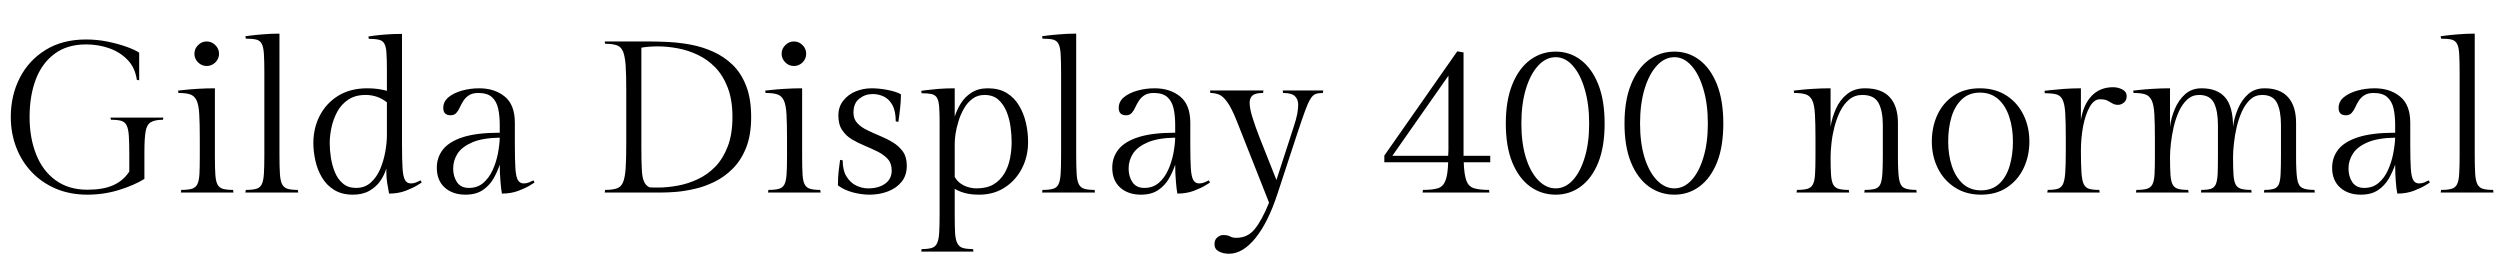 <svg xmlns="http://www.w3.org/2000/svg" xmlns:xlink="http://www.w3.org/1999/xlink" width="278.04" height="28.248"><path fill="black" d="M18.17 13.08L18.12 13.32Q17.21 13.32 16.76 13.60Q16.32 13.87 16.19 14.64Q16.06 15.41 16.06 16.92L16.06 16.92L16.06 19.90Q14.95 20.59 13.26 21.12Q11.57 21.65 9.72 21.65L9.72 21.65Q7.78 21.65 6.20 20.98Q4.63 20.30 3.52 19.13Q2.40 17.95 1.80 16.38Q1.20 14.81 1.20 13.01L1.20 13.01Q1.20 10.61 2.20 8.66Q3.19 6.72 5.06 5.56Q6.94 4.39 9.58 4.39L9.58 4.39Q10.80 4.39 11.98 4.63Q13.15 4.87 14.09 5.21Q15.02 5.54 15.48 5.86L15.48 5.86L15.48 8.93L15.22 8.88Q15.02 7.51 14.18 6.65Q13.34 5.78 12.13 5.36Q10.92 4.94 9.58 4.94L9.58 4.94Q7.46 4.94 6.06 5.99Q4.66 7.03 3.97 8.86Q3.29 10.68 3.29 13.01L3.29 13.01Q3.29 15.34 4.02 17.17Q4.75 19.01 6.19 20.05Q7.63 21.10 9.72 21.10L9.72 21.10Q11.47 21.10 12.59 20.60Q13.70 20.11 14.38 19.08L14.38 19.08L14.38 17.21Q14.38 15.91 14.33 15.13Q14.28 14.35 14.09 13.96Q13.90 13.56 13.49 13.44Q13.08 13.32 12.34 13.32L12.34 13.32L12.29 13.08L18.17 13.08ZM23.90 9.82L23.90 9.82L23.90 17.45Q23.90 18.70 23.95 19.43Q24 20.16 24.19 20.52Q24.38 20.88 24.79 21Q25.20 21.12 25.92 21.12L25.92 21.12L25.97 21.41L20.11 21.41L20.16 21.12Q20.90 21.12 21.32 21Q21.74 20.88 21.94 20.51Q22.13 20.14 22.18 19.39Q22.22 18.65 22.22 17.40L22.22 17.40L22.22 15.48Q22.22 13.73 22.16 12.70Q22.10 11.66 21.86 11.16Q21.62 10.66 21.16 10.50Q20.69 10.34 19.85 10.34L19.85 10.34L19.80 10.08Q19.80 10.08 20.41 10.01Q21.02 9.94 21.96 9.88Q22.90 9.82 23.90 9.82ZM21.62 5.98L21.62 5.98Q21.62 5.42 22.03 5.02Q22.44 4.61 22.99 4.61L22.99 4.61Q23.54 4.61 23.95 5.02Q24.36 5.42 24.36 5.98L24.36 5.98Q24.36 6.53 23.95 6.94Q23.54 7.34 22.99 7.34L22.99 7.34Q22.44 7.34 22.03 6.94Q21.62 6.53 21.62 5.98ZM31.08 3.74L31.08 3.74L31.08 17.23Q31.08 18.55 31.13 19.33Q31.18 20.11 31.38 20.50Q31.58 20.88 31.99 21Q32.40 21.12 33.12 21.12L33.12 21.12L33.17 21.41L27.29 21.41L27.34 21.12Q28.08 21.12 28.50 21Q28.92 20.88 29.11 20.50Q29.30 20.11 29.35 19.33Q29.40 18.55 29.40 17.23L29.40 17.23L29.40 8.06Q29.40 6.77 29.35 6.00Q29.30 5.23 29.11 4.87Q28.92 4.51 28.50 4.40Q28.08 4.30 27.34 4.30L27.34 4.30L27.29 4.03Q27.29 4.03 27.82 3.96Q28.34 3.89 29.22 3.82Q30.10 3.74 31.08 3.74ZM42.96 18.74L42.96 18.74Q42.74 19.49 42.28 20.15Q41.81 20.81 41.06 21.23Q40.32 21.65 39.24 21.65L39.24 21.65Q38.02 21.65 37.16 21.12Q36.31 20.59 35.81 19.74Q35.30 18.89 35.08 17.88Q34.85 16.87 34.85 15.91L34.85 15.91Q34.85 14.23 35.57 12.85Q36.29 11.47 37.63 10.64Q38.98 9.82 40.85 9.82L40.85 9.82Q41.52 9.82 42.06 9.90Q42.60 9.98 43.03 10.10L43.03 10.10L43.03 7.82Q43.03 6.60 42.98 5.89Q42.94 5.18 42.74 4.85Q42.55 4.51 42.14 4.42Q41.74 4.32 41.02 4.32L41.02 4.32L40.97 4.06Q40.97 4.06 41.48 3.98Q42.00 3.91 42.85 3.84Q43.70 3.77 44.71 3.77L44.71 3.77L44.71 16.08Q44.71 17.78 44.77 18.72Q44.83 19.66 45.05 20.03Q45.26 20.40 45.70 20.40L45.70 20.40Q46.01 20.40 46.27 20.29Q46.54 20.18 46.78 20.06L46.78 20.06L46.90 20.30Q46.90 20.30 46.42 20.60Q45.94 20.90 45.11 21.22Q44.28 21.53 43.27 21.53L43.27 21.53Q43.18 21.07 43.07 20.40Q42.96 19.73 42.96 18.74ZM39.60 20.90L39.60 20.90Q40.58 20.90 41.24 20.30Q41.90 19.70 42.29 18.79Q42.67 17.88 42.85 16.87Q43.03 15.86 43.03 15.05L43.03 15.05L43.03 11.38Q42.00 10.56 40.66 10.56L40.66 10.56Q39.50 10.56 38.72 11.09Q37.94 11.62 37.50 12.44Q37.06 13.27 36.86 14.20Q36.67 15.12 36.67 15.91L36.67 15.91Q36.67 16.66 36.80 17.53Q36.94 18.41 37.25 19.16Q37.56 19.92 38.14 20.41Q38.71 20.90 39.60 20.90ZM57.26 13.66L57.26 13.66L57.26 16.08Q57.26 17.78 57.32 18.72Q57.38 19.66 57.60 20.03Q57.82 20.40 58.25 20.40L58.25 20.40Q58.56 20.40 58.82 20.29Q59.09 20.18 59.33 20.06L59.33 20.06L59.45 20.30Q59.45 20.30 58.97 20.60Q58.49 20.90 57.66 21.22Q56.83 21.53 55.82 21.53L55.82 21.53Q55.73 21.07 55.66 20.18Q55.58 19.30 55.58 18.31L55.58 18.31Q55.32 19.10 54.88 19.87Q54.43 20.64 53.69 21.14Q52.94 21.65 51.77 21.65L51.77 21.65Q50.35 21.65 49.46 20.86Q48.58 20.06 48.58 18.65L48.58 18.65Q48.58 17.50 49.27 16.62Q49.97 15.74 51.50 15.25Q53.04 14.76 55.58 14.76L55.58 14.76L55.58 13.90Q55.58 12.86 55.40 12.06Q55.22 11.26 54.71 10.80Q54.19 10.34 53.21 10.34L53.21 10.34Q52.54 10.34 52.15 10.60Q51.77 10.85 51.54 11.21Q51.31 11.57 51.14 11.94Q50.98 12.31 50.75 12.56Q50.52 12.82 50.11 12.82L50.11 12.82Q49.30 12.82 49.30 12.00L49.30 12.00Q49.30 11.30 49.87 10.82Q50.45 10.34 51.37 10.08Q52.30 9.82 53.30 9.82L53.30 9.82Q55.01 9.82 56.14 10.74Q57.26 11.66 57.26 13.66ZM52.15 20.90L52.15 20.90Q53.09 20.90 53.74 20.35Q54.38 19.80 54.78 18.94Q55.18 18.07 55.37 17.10Q55.56 16.13 55.58 15.31L55.58 15.31Q53.69 15.34 52.55 15.82Q51.41 16.30 50.90 17.06Q50.40 17.83 50.40 18.74L50.40 18.74Q50.40 19.63 50.83 20.27Q51.26 20.90 52.15 20.90ZM67.30 4.87L67.25 4.61L72.10 4.61Q73.10 4.61 74.33 4.67Q75.55 4.73 76.84 4.97Q78.12 5.21 79.32 5.75Q80.52 6.29 81.47 7.20Q82.42 8.11 82.98 9.54Q83.54 10.97 83.54 13.01L83.54 13.01Q83.54 15.02 82.98 16.43Q82.42 17.83 81.49 18.76Q80.57 19.68 79.46 20.22Q78.36 20.76 77.24 21.01Q76.13 21.26 75.19 21.34Q74.26 21.41 73.70 21.41L73.70 21.41L67.25 21.41L67.30 21.12Q68.11 21.12 68.58 20.96Q69.05 20.81 69.28 20.30Q69.50 19.80 69.58 18.77Q69.65 17.74 69.65 15.98L69.65 15.98L69.65 10.03Q69.65 8.28 69.58 7.25Q69.50 6.22 69.28 5.70Q69.05 5.18 68.58 5.03Q68.11 4.87 67.30 4.87L67.30 4.87ZM72.22 20.83L72.22 20.83Q72.43 20.86 72.68 20.86Q72.94 20.86 73.18 20.86L73.18 20.86Q74.21 20.86 75.35 20.65Q76.49 20.45 77.58 19.94Q78.67 19.44 79.55 18.54Q80.42 17.64 80.94 16.28Q81.46 14.93 81.46 13.01L81.46 13.01Q81.46 11.11 80.94 9.76Q80.42 8.40 79.56 7.51Q78.70 6.62 77.62 6.11Q76.54 5.59 75.40 5.38Q74.26 5.16 73.20 5.16L73.20 5.16Q72.12 5.16 71.33 5.30L71.33 5.30L71.33 16.27Q71.33 17.93 71.38 18.84Q71.42 19.75 71.62 20.18Q71.81 20.62 72.22 20.83ZM89.21 9.82L89.21 9.82L89.21 17.45Q89.21 18.70 89.26 19.43Q89.30 20.16 89.50 20.52Q89.69 20.88 90.10 21Q90.50 21.12 91.22 21.12L91.22 21.12L91.27 21.41L85.42 21.41L85.46 21.12Q86.21 21.12 86.63 21Q87.05 20.88 87.24 20.51Q87.43 20.14 87.48 19.39Q87.53 18.65 87.53 17.40L87.53 17.40L87.53 15.48Q87.53 13.73 87.47 12.70Q87.41 11.66 87.17 11.16Q86.93 10.66 86.46 10.50Q85.99 10.34 85.15 10.34L85.15 10.34L85.10 10.08Q85.10 10.08 85.72 10.01Q86.33 9.94 87.26 9.88Q88.20 9.82 89.21 9.82ZM86.93 5.98L86.93 5.98Q86.93 5.42 87.34 5.02Q87.74 4.61 88.30 4.61L88.30 4.61Q88.85 4.61 89.26 5.02Q89.66 5.42 89.66 5.98L89.66 5.98Q89.66 6.53 89.26 6.94Q88.85 7.34 88.30 7.34L88.30 7.34Q87.74 7.34 87.34 6.94Q86.93 6.53 86.93 5.98ZM96.55 20.95L96.55 20.95Q97.73 20.95 98.45 20.42Q99.17 19.90 99.17 18.96L99.17 18.96Q99.17 18.17 98.74 17.69Q98.30 17.21 97.63 16.87Q96.96 16.54 96.20 16.22Q95.45 15.91 94.78 15.52Q94.10 15.12 93.67 14.48Q93.24 13.85 93.24 12.86L93.24 12.86Q93.24 11.88 93.78 11.20Q94.32 10.51 95.17 10.16Q96.02 9.82 96.94 9.82L96.94 9.82Q97.80 9.82 98.75 10.01Q99.70 10.20 100.20 10.49L100.20 10.49Q100.20 11.26 100.10 12.10Q100.01 12.94 99.91 13.56L99.91 13.56L99.62 13.49Q99.62 12.36 99.26 11.70Q98.90 11.04 98.32 10.75Q97.73 10.46 97.06 10.46L97.06 10.46Q96.22 10.46 95.57 10.97Q94.92 11.47 94.92 12.53L94.92 12.53Q94.92 13.25 95.35 13.70Q95.78 14.16 96.46 14.48Q97.13 14.81 97.88 15.12Q98.64 15.43 99.31 15.84Q99.98 16.25 100.42 16.86Q100.85 17.47 100.85 18.43L100.85 18.43Q100.85 19.51 100.27 20.22Q99.70 20.93 98.75 21.29Q97.80 21.65 96.72 21.65L96.72 21.65Q95.83 21.65 94.86 21.40Q93.89 21.14 93.19 20.62L93.19 20.62Q93.19 19.85 93.26 19.12Q93.34 18.38 93.43 17.78L93.43 17.78L93.72 17.83Q93.72 18.96 94.15 19.64Q94.58 20.33 95.23 20.64Q95.88 20.95 96.55 20.95ZM109.87 9.82L109.87 9.82Q111.10 9.82 111.96 10.34Q112.82 10.87 113.34 11.75Q113.86 12.62 114.10 13.67Q114.34 14.71 114.34 15.77L114.34 15.77Q114.34 17.42 113.64 18.76Q112.94 20.09 111.72 20.87Q110.50 21.65 108.91 21.65L108.91 21.65Q108.00 21.65 107.35 21.48Q106.70 21.31 106.18 21L106.18 21L106.18 23.83Q106.18 25.13 106.22 25.91Q106.27 26.69 106.48 27.07Q106.68 27.46 107.09 27.58Q107.50 27.70 108.22 27.70L108.22 27.70L108.26 27.98L102.46 27.98L102.50 27.70Q103.20 27.70 103.61 27.58Q104.02 27.46 104.21 27.07Q104.40 26.69 104.45 25.91Q104.50 25.13 104.50 23.83L104.50 23.83L104.50 13.70Q104.50 12.55 104.45 11.88Q104.40 11.21 104.21 10.88Q104.02 10.56 103.61 10.46Q103.20 10.37 102.50 10.37L102.50 10.37L102.46 10.10Q102.46 10.10 102.97 10.03Q103.49 9.96 104.33 9.89Q105.17 9.82 106.18 9.82L106.18 9.82L106.18 12.96Q106.42 12.22 106.86 11.50Q107.30 10.78 108.05 10.30Q108.79 9.82 109.87 9.82ZM108.60 20.95L108.60 20.95Q109.75 20.95 110.51 20.50Q111.26 20.04 111.71 19.28Q112.15 18.53 112.33 17.62Q112.51 16.70 112.51 15.77L112.51 15.77Q112.51 15.02 112.39 14.12Q112.27 13.22 111.95 12.42Q111.62 11.62 111.04 11.09Q110.45 10.56 109.49 10.56L109.49 10.56Q108.72 10.56 108.16 10.98Q107.59 11.40 107.21 12.07Q106.82 12.74 106.60 13.49Q106.37 14.23 106.27 14.88Q106.18 15.53 106.18 15.94L106.18 15.94L106.18 19.68Q106.51 20.28 107.18 20.62Q107.86 20.95 108.60 20.95ZM119.69 3.74L119.69 3.74L119.69 17.23Q119.69 18.55 119.74 19.33Q119.78 20.11 119.99 20.50Q120.19 20.88 120.60 21Q121.01 21.12 121.73 21.12L121.73 21.12L121.78 21.41L115.90 21.41L115.94 21.12Q116.69 21.12 117.11 21Q117.53 20.88 117.72 20.50Q117.91 20.11 117.96 19.33Q118.01 18.55 118.01 17.23L118.01 17.23L118.01 8.06Q118.01 6.77 117.96 6.00Q117.91 5.23 117.72 4.87Q117.53 4.51 117.11 4.40Q116.69 4.30 115.94 4.30L115.94 4.30L115.90 4.03Q115.90 4.03 116.42 3.96Q116.95 3.89 117.83 3.82Q118.70 3.74 119.69 3.74ZM132.38 13.66L132.38 13.66L132.38 16.08Q132.38 17.78 132.44 18.72Q132.50 19.66 132.72 20.03Q132.94 20.40 133.37 20.40L133.37 20.40Q133.68 20.40 133.94 20.29Q134.21 20.18 134.45 20.06L134.45 20.06L134.57 20.30Q134.57 20.30 134.09 20.60Q133.61 20.90 132.78 21.22Q131.95 21.53 130.94 21.53L130.94 21.53Q130.85 21.07 130.78 20.18Q130.70 19.30 130.70 18.31L130.70 18.31Q130.44 19.10 130.00 19.87Q129.55 20.64 128.81 21.14Q128.06 21.65 126.89 21.65L126.89 21.65Q125.47 21.65 124.58 20.86Q123.70 20.06 123.70 18.65L123.70 18.65Q123.70 17.50 124.39 16.62Q125.09 15.74 126.62 15.25Q128.16 14.76 130.70 14.76L130.70 14.76L130.70 13.90Q130.70 12.86 130.52 12.06Q130.34 11.26 129.83 10.80Q129.31 10.34 128.33 10.34L128.33 10.34Q127.66 10.34 127.27 10.60Q126.89 10.85 126.66 11.21Q126.43 11.57 126.26 11.94Q126.10 12.31 125.87 12.56Q125.64 12.82 125.23 12.82L125.23 12.82Q124.42 12.82 124.42 12.00L124.42 12.00Q124.42 11.30 124.99 10.82Q125.57 10.34 126.49 10.08Q127.42 9.82 128.42 9.82L128.42 9.82Q130.13 9.82 131.26 10.74Q132.38 11.66 132.38 13.66ZM127.27 20.90L127.27 20.90Q128.21 20.90 128.86 20.35Q129.50 19.80 129.90 18.94Q130.30 18.07 130.49 17.10Q130.68 16.13 130.70 15.31L130.70 15.31Q128.81 15.34 127.67 15.82Q126.53 16.30 126.02 17.06Q125.52 17.83 125.52 18.74L125.52 18.74Q125.52 19.63 125.95 20.27Q126.38 20.90 127.27 20.90ZM137.50 26.45L137.50 26.45Q138.77 26.45 139.56 25.46Q140.35 24.48 141.14 22.54L141.14 22.54L137.57 13.51Q136.99 12.05 136.51 11.38Q136.03 10.70 135.58 10.52Q135.12 10.34 134.62 10.34L134.62 10.34L134.57 10.06L140.52 10.06L140.47 10.34Q139.61 10.34 139.30 10.62Q138.98 10.90 138.98 11.42L138.98 11.42Q138.98 12.07 139.30 13.08Q139.61 14.09 140.11 15.36L140.11 15.36L141.96 20.02L143.83 14.26Q144.17 13.25 144.28 12.64Q144.38 12.02 144.38 11.64L144.38 11.64Q144.38 11.06 144.02 10.70Q143.66 10.34 142.70 10.34L142.70 10.34L142.66 10.06L147.17 10.06L147.12 10.34Q146.62 10.34 146.30 10.46Q145.99 10.58 145.73 11.02Q145.46 11.45 145.13 12.37Q144.79 13.30 144.26 14.90L144.26 14.90L142.10 21.48Q141.05 24.72 139.63 26.47Q138.22 28.22 136.68 28.22L136.68 28.22Q136.03 28.22 135.55 27.96Q135.07 27.70 135.07 27.17L135.07 27.17Q135.07 26.64 135.40 26.39Q135.72 26.14 136.01 26.14L136.01 26.14Q136.54 26.14 136.80 26.29Q137.06 26.45 137.50 26.45ZM158.21 21.41L158.26 21.12Q159.36 21.12 159.94 20.93Q160.51 20.74 160.76 20.08Q161.02 19.42 161.06 18.05L161.06 18.05L153.96 18.05L153.96 17.30L162.07 5.71L162.77 5.83L162.77 17.33L165.74 17.33L165.74 18.05L162.79 18.05Q162.84 19.42 163.08 20.08Q163.32 20.74 163.92 20.93Q164.52 21.12 165.60 21.12L165.60 21.12L165.65 21.41L158.21 21.41ZM161.09 15.98L161.09 8.42L154.85 17.33L161.06 17.33Q161.09 17.02 161.09 16.69Q161.09 16.37 161.09 15.98L161.09 15.98ZM173.02 5.74L173.02 5.74Q174.58 5.74 175.81 6.67Q177.05 7.61 177.76 9.40Q178.46 11.18 178.46 13.73L178.46 13.73Q178.46 16.30 177.76 18.06Q177.05 19.82 175.81 20.74Q174.58 21.65 173.02 21.65L173.02 21.65Q171.43 21.65 170.17 20.74Q168.91 19.82 168.19 18.06Q167.47 16.30 167.47 13.73L167.47 13.73Q167.47 11.18 168.19 9.40Q168.91 7.61 170.17 6.67Q171.43 5.74 173.02 5.74ZM173.02 20.95L173.02 20.95Q174.07 20.95 174.91 20.05Q175.75 19.15 176.24 17.53Q176.74 15.91 176.74 13.73L176.74 13.73Q176.74 11.57 176.24 9.90Q175.75 8.23 174.91 7.30Q174.07 6.36 173.02 6.36L173.02 6.36Q171.94 6.36 171.07 7.30Q170.21 8.23 169.70 9.90Q169.20 11.57 169.20 13.73L169.20 13.73Q169.20 15.91 169.70 17.53Q170.21 19.15 171.08 20.05Q171.96 20.95 173.02 20.95ZM186.22 5.74L186.22 5.74Q187.78 5.74 189.01 6.67Q190.25 7.61 190.96 9.40Q191.66 11.18 191.66 13.73L191.66 13.73Q191.66 16.30 190.96 18.06Q190.25 19.82 189.01 20.74Q187.78 21.65 186.22 21.65L186.22 21.65Q184.63 21.65 183.37 20.74Q182.11 19.82 181.39 18.06Q180.67 16.30 180.67 13.73L180.67 13.73Q180.67 11.18 181.39 9.40Q182.11 7.61 183.37 6.67Q184.63 5.74 186.22 5.74ZM186.22 20.95L186.22 20.95Q187.27 20.95 188.11 20.05Q188.95 19.15 189.44 17.53Q189.94 15.91 189.94 13.73L189.94 13.73Q189.94 11.57 189.44 9.90Q188.95 8.23 188.11 7.30Q187.27 6.36 186.22 6.36L186.22 6.36Q185.14 6.36 184.27 7.30Q183.41 8.23 182.90 9.90Q182.40 11.57 182.40 13.73L182.40 13.73Q182.40 15.91 182.90 17.53Q183.41 19.15 184.28 20.05Q185.16 20.95 186.22 20.95ZM203.59 9.82L203.59 9.82L203.59 14.11Q203.74 13.10 204.18 12.11Q204.62 11.11 205.43 10.46Q206.23 9.82 207.41 9.82L207.41 9.82Q209.26 9.82 210.17 10.81Q211.08 11.81 211.08 13.66L211.08 13.66L211.08 17.45Q211.08 19.08 211.20 19.87Q211.32 20.66 211.75 20.89Q212.18 21.12 213.12 21.12L213.12 21.12L213.17 21.41L207.34 21.41L207.38 21.12Q208.13 21.12 208.54 21Q208.94 20.88 209.12 20.50Q209.30 20.11 209.35 19.33Q209.40 18.55 209.40 17.23L209.40 17.23L209.40 13.90Q209.40 12.34 208.92 11.45Q208.44 10.56 207.12 10.56L207.12 10.56Q206.28 10.56 205.67 11.06Q205.06 11.57 204.66 12.37Q204.26 13.18 204.02 14.11Q203.78 15.05 203.69 15.92Q203.59 16.80 203.59 17.45L203.59 17.45Q203.59 18.70 203.64 19.43Q203.69 20.16 203.88 20.52Q204.07 20.88 204.48 21Q204.89 21.12 205.61 21.12L205.61 21.12L205.66 21.41L199.80 21.41L199.85 21.12Q200.59 21.12 201.01 21Q201.43 20.88 201.62 20.51Q201.82 20.14 201.86 19.39Q201.91 18.65 201.91 17.40L201.91 17.40L201.91 15.48Q201.91 13.73 201.85 12.70Q201.79 11.66 201.55 11.16Q201.31 10.66 200.84 10.50Q200.38 10.34 199.54 10.34L199.54 10.34L199.49 10.08Q199.49 10.08 200.10 10.01Q200.71 9.94 201.65 9.88Q202.58 9.82 203.59 9.82ZM220.18 9.82L220.18 9.82Q221.90 9.82 223.14 10.62Q224.38 11.42 225.04 12.77Q225.70 14.11 225.70 15.74L225.70 15.74Q225.70 17.35 225.06 18.70Q224.42 20.04 223.22 20.84Q222.02 21.65 220.32 21.65L220.32 21.65Q218.64 21.65 217.40 20.84Q216.17 20.04 215.51 18.70Q214.85 17.35 214.85 15.74L214.85 15.74Q214.85 14.11 215.47 12.77Q216.10 11.42 217.30 10.62Q218.50 9.82 220.18 9.82ZM220.32 21.17L220.32 21.17Q221.54 21.17 222.34 20.44Q223.13 19.70 223.50 18.47Q223.87 17.23 223.87 15.74L223.87 15.74Q223.87 14.23 223.46 13.00Q223.06 11.76 222.24 11.03Q221.42 10.30 220.20 10.30L220.20 10.30Q219.00 10.30 218.21 11.03Q217.42 11.76 217.04 13.00Q216.67 14.23 216.67 15.74L216.67 15.74Q216.67 17.23 217.08 18.47Q217.49 19.70 218.30 20.44Q219.12 21.17 220.32 21.17ZM235.01 9.70L235.01 9.70Q235.56 9.70 236.04 9.95Q236.52 10.20 236.52 10.68L236.52 10.68Q236.52 11.16 236.21 11.41Q235.90 11.66 235.56 11.66L235.56 11.66Q235.20 11.66 234.95 11.51Q234.70 11.35 234.40 11.20Q234.10 11.04 233.54 11.04L233.54 11.04Q232.90 11.04 232.42 11.87Q231.94 12.70 231.68 14.02Q231.43 15.34 231.43 16.78L231.43 16.78Q231.43 18.29 231.49 19.18Q231.55 20.06 231.74 20.47Q231.94 20.88 232.34 21Q232.75 21.12 233.47 21.12L233.47 21.12L233.52 21.41L227.69 21.41L227.74 21.12Q228.43 21.12 228.84 21Q229.25 20.88 229.44 20.47Q229.63 20.06 229.69 19.18Q229.75 18.29 229.75 16.78L229.75 16.78L229.75 15.38Q229.75 13.63 229.69 12.61Q229.63 11.59 229.40 11.11Q229.18 10.63 228.71 10.50Q228.24 10.37 227.42 10.37L227.42 10.37L227.38 10.10Q227.38 10.10 227.98 10.03Q228.58 9.96 229.50 9.89Q230.42 9.82 231.43 9.82L231.43 9.82L231.43 13.34Q231.70 11.64 232.62 10.67Q233.54 9.70 235.01 9.70ZM248.35 14.11L248.35 14.11Q248.47 13.10 248.89 12.11Q249.31 11.11 250.04 10.46Q250.78 9.82 251.86 9.82L251.86 9.82Q253.58 9.82 254.47 10.81Q255.36 11.81 255.36 13.66L255.36 13.66L255.36 17.45Q255.36 19.08 255.48 19.87Q255.60 20.66 256.03 20.89Q256.46 21.12 257.40 21.12L257.40 21.12L257.45 21.41L251.78 21.41L251.83 21.12Q252.50 21.12 252.89 21Q253.27 20.88 253.44 20.50Q253.61 20.11 253.64 19.33Q253.68 18.55 253.68 17.23L253.68 17.23L253.68 13.90Q253.68 12.34 253.24 11.45Q252.79 10.56 251.59 10.56L251.59 10.56Q250.82 10.56 250.27 11.06Q249.72 11.57 249.35 12.37Q248.98 13.18 248.76 14.11Q248.54 15.05 248.45 15.92Q248.35 16.80 248.35 17.45L248.35 17.45Q248.35 18.70 248.40 19.43Q248.45 20.16 248.64 20.52Q248.83 20.88 249.24 21Q249.65 21.12 250.37 21.12L250.37 21.12L250.42 21.41L244.78 21.41L244.82 21.12Q245.50 21.12 245.88 21Q246.26 20.88 246.43 20.50Q246.60 20.11 246.64 19.33Q246.67 18.55 246.67 17.23L246.67 17.23L246.67 13.90Q246.67 12.34 246.23 11.45Q245.78 10.56 244.58 10.56L244.58 10.56Q243.82 10.56 243.26 11.06Q242.71 11.57 242.34 12.37Q241.97 13.18 241.75 14.11Q241.54 15.05 241.44 15.92Q241.34 16.80 241.34 17.45L241.34 17.45Q241.34 18.70 241.39 19.43Q241.44 20.16 241.63 20.52Q241.82 20.88 242.23 21Q242.64 21.12 243.36 21.12L243.36 21.12L243.41 21.41L237.55 21.41L237.60 21.12Q238.34 21.12 238.76 21Q239.18 20.88 239.38 20.51Q239.57 20.14 239.62 19.39Q239.66 18.65 239.66 17.40L239.66 17.40L239.66 15.48Q239.66 13.73 239.60 12.70Q239.54 11.66 239.30 11.16Q239.06 10.66 238.60 10.50Q238.13 10.34 237.29 10.34L237.29 10.34L237.24 10.08Q237.24 10.08 237.85 10.01Q238.46 9.94 239.40 9.88Q240.34 9.82 241.34 9.82L241.34 9.82L241.34 14.11Q241.46 13.10 241.88 12.11Q242.30 11.11 243.04 10.46Q243.77 9.82 244.85 9.82L244.85 9.82Q246.58 9.82 247.46 10.82Q248.35 11.83 248.35 14.11ZM268.06 13.66L268.06 13.66L268.06 16.08Q268.06 17.78 268.12 18.72Q268.18 19.66 268.39 20.03Q268.61 20.40 269.04 20.40L269.04 20.40Q269.35 20.40 269.62 20.29Q269.88 20.18 270.12 20.06L270.12 20.06L270.24 20.30Q270.24 20.30 269.76 20.60Q269.28 20.90 268.45 21.22Q267.62 21.53 266.62 21.53L266.62 21.53Q266.52 21.07 266.45 20.18Q266.38 19.30 266.38 18.31L266.38 18.31Q266.11 19.10 265.67 19.87Q265.22 20.64 264.48 21.14Q263.74 21.65 262.56 21.65L262.56 21.65Q261.14 21.65 260.26 20.86Q259.37 20.06 259.37 18.65L259.37 18.65Q259.37 17.50 260.06 16.62Q260.76 15.74 262.30 15.25Q263.83 14.76 266.38 14.76L266.38 14.76L266.38 13.90Q266.38 12.86 266.20 12.06Q266.02 11.26 265.50 10.80Q264.98 10.34 264 10.34L264 10.34Q263.33 10.34 262.94 10.60Q262.56 10.85 262.33 11.21Q262.10 11.57 261.94 11.94Q261.77 12.31 261.54 12.56Q261.31 12.82 260.90 12.82L260.90 12.82Q260.09 12.82 260.09 12.00L260.09 12.00Q260.09 11.30 260.66 10.82Q261.24 10.34 262.16 10.08Q263.09 9.82 264.10 9.82L264.10 9.82Q265.80 9.82 266.93 10.74Q268.06 11.66 268.06 13.66ZM262.94 20.90L262.94 20.90Q263.88 20.90 264.53 20.35Q265.18 19.80 265.57 18.94Q265.97 18.07 266.16 17.10Q266.35 16.13 266.38 15.31L266.38 15.31Q264.48 15.34 263.34 15.82Q262.20 16.30 261.70 17.06Q261.19 17.83 261.19 18.74L261.19 18.74Q261.19 19.63 261.62 20.27Q262.06 20.90 262.94 20.90ZM275.23 3.74L275.23 3.74L275.23 17.23Q275.23 18.55 275.28 19.33Q275.33 20.11 275.53 20.50Q275.74 20.88 276.14 21Q276.55 21.12 277.27 21.12L277.27 21.12L277.32 21.41L271.44 21.41L271.49 21.12Q272.23 21.12 272.65 21Q273.07 20.88 273.26 20.50Q273.46 20.11 273.50 19.33Q273.55 18.55 273.55 17.23L273.55 17.23L273.55 8.06Q273.55 6.77 273.50 6.00Q273.46 5.23 273.26 4.87Q273.07 4.51 272.65 4.40Q272.23 4.30 271.49 4.30L271.49 4.30L271.44 4.03Q271.44 4.03 271.97 3.96Q272.50 3.89 273.37 3.82Q274.25 3.74 275.23 3.74Z"/></svg>